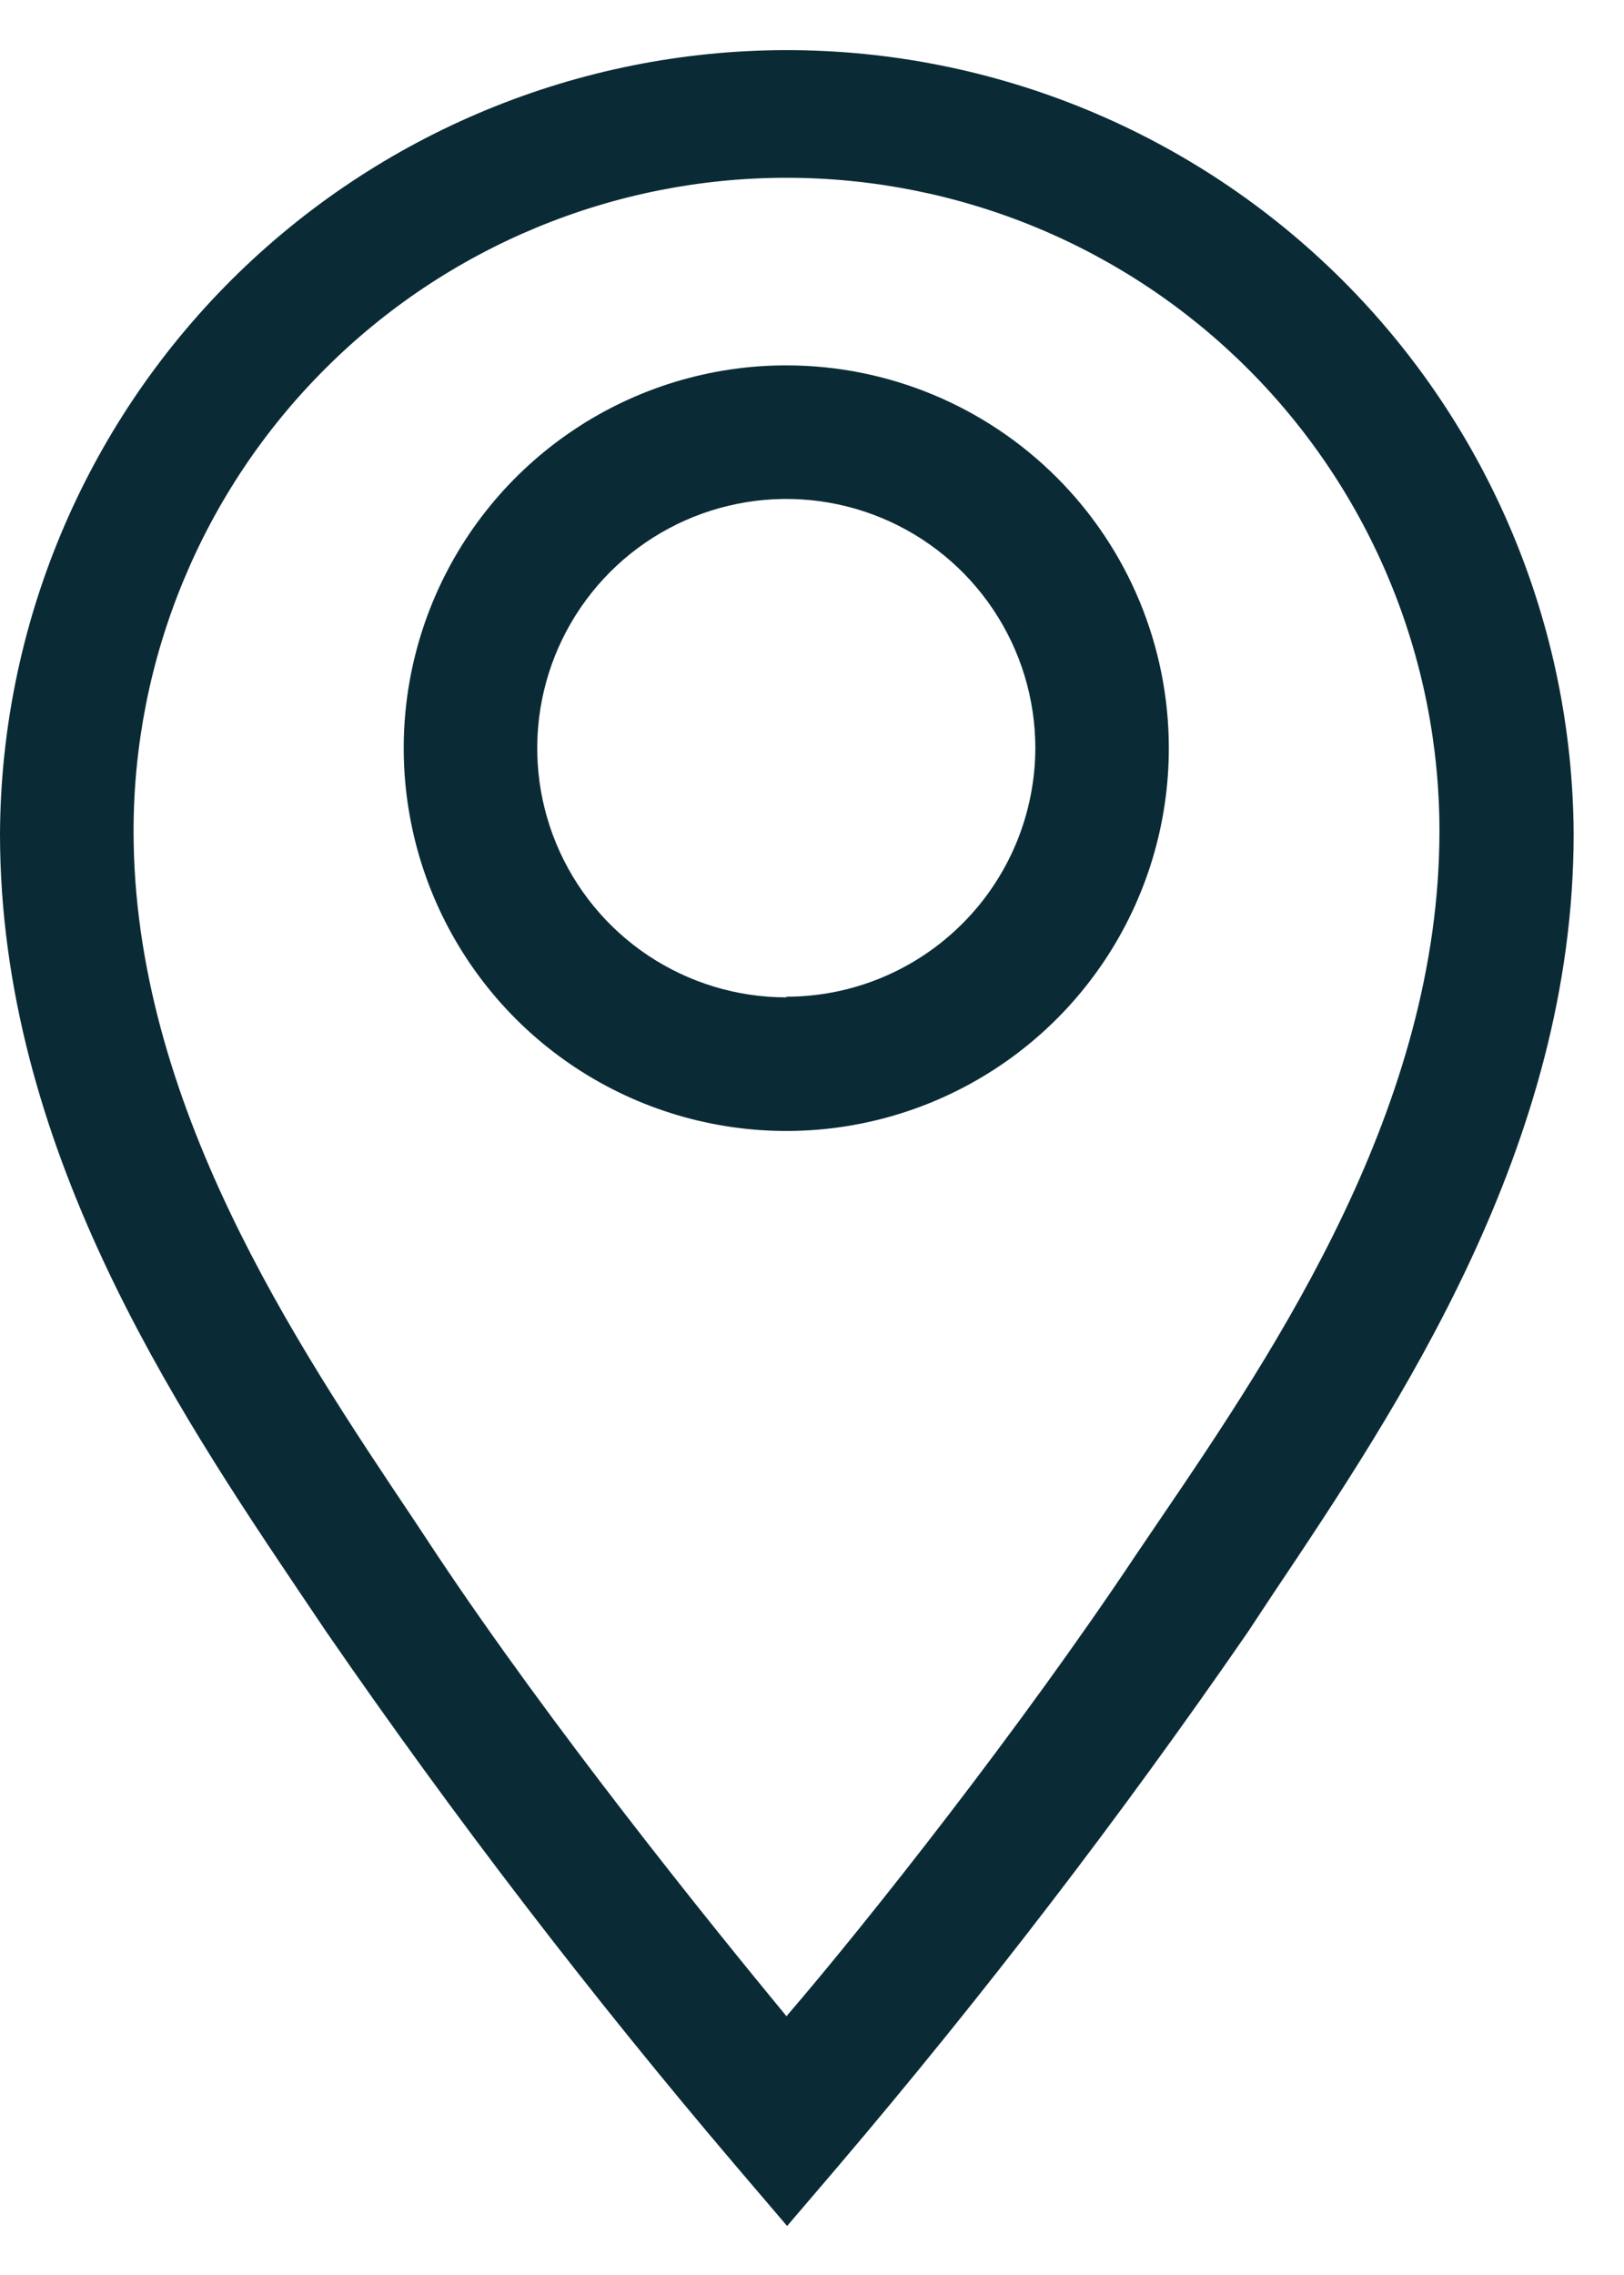 <svg width="25" height="35" viewBox="0 0 25 35" fill="none" xmlns="http://www.w3.org/2000/svg">
<path d="M12.104 5.621C10.939 5.621 9.801 5.966 8.832 6.614C7.864 7.261 7.109 8.18 6.663 9.257C6.217 10.333 6.101 11.517 6.328 12.659C6.555 13.802 7.116 14.851 7.94 15.675C8.763 16.498 9.813 17.059 10.955 17.286C12.098 17.514 13.282 17.397 14.358 16.951C15.434 16.505 16.354 15.751 17.001 14.782C17.648 13.814 17.993 12.675 17.993 11.51C17.993 9.948 17.373 8.45 16.268 7.346C15.164 6.242 13.666 5.621 12.104 5.621ZM12.104 15.344C11.346 15.344 10.605 15.119 9.974 14.698C9.344 14.277 8.852 13.678 8.562 12.977C8.272 12.277 8.196 11.506 8.344 10.762C8.492 10.019 8.857 9.336 9.393 8.799C9.929 8.263 10.613 7.898 11.356 7.75C12.1 7.602 12.871 7.678 13.571 7.968C14.272 8.259 14.87 8.75 15.291 9.38C15.713 10.011 15.938 10.752 15.938 11.51C15.935 12.525 15.53 13.498 14.811 14.214C14.092 14.931 13.119 15.334 12.104 15.334V15.344Z" fill="#0A2B36"/>
<path d="M12.107 0.771C8.906 0.774 5.836 2.044 3.567 4.302C1.299 6.561 0.016 9.626 0 12.827C0 17.627 2.693 21.646 4.666 24.575L5.026 25.109C6.989 27.955 9.095 30.699 11.336 33.331L12.117 34.246L12.899 33.331C15.139 30.699 17.245 27.955 19.209 25.109L19.569 24.564C21.532 21.635 24.225 17.627 24.225 12.827C24.208 9.624 22.925 6.558 20.654 4.299C18.383 2.04 15.31 0.771 12.107 0.771ZM17.852 23.383L17.483 23.927C15.715 26.579 13.371 29.549 12.107 31.019C10.894 29.549 8.5 26.579 6.732 23.927L6.372 23.383C4.553 20.669 2.056 16.959 2.056 12.786C2.056 11.466 2.316 10.159 2.821 8.94C3.326 7.72 4.066 6.612 5 5.679C5.933 4.745 7.041 4.005 8.261 3.5C9.48 2.995 10.787 2.735 12.107 2.735C13.427 2.735 14.734 2.995 15.954 3.5C17.173 4.005 18.281 4.745 19.215 5.679C20.148 6.612 20.889 7.72 21.394 8.94C21.899 10.159 22.159 11.466 22.159 12.786C22.159 17 19.672 20.71 17.852 23.383Z" fill="#0A2B36"/>
</svg>

